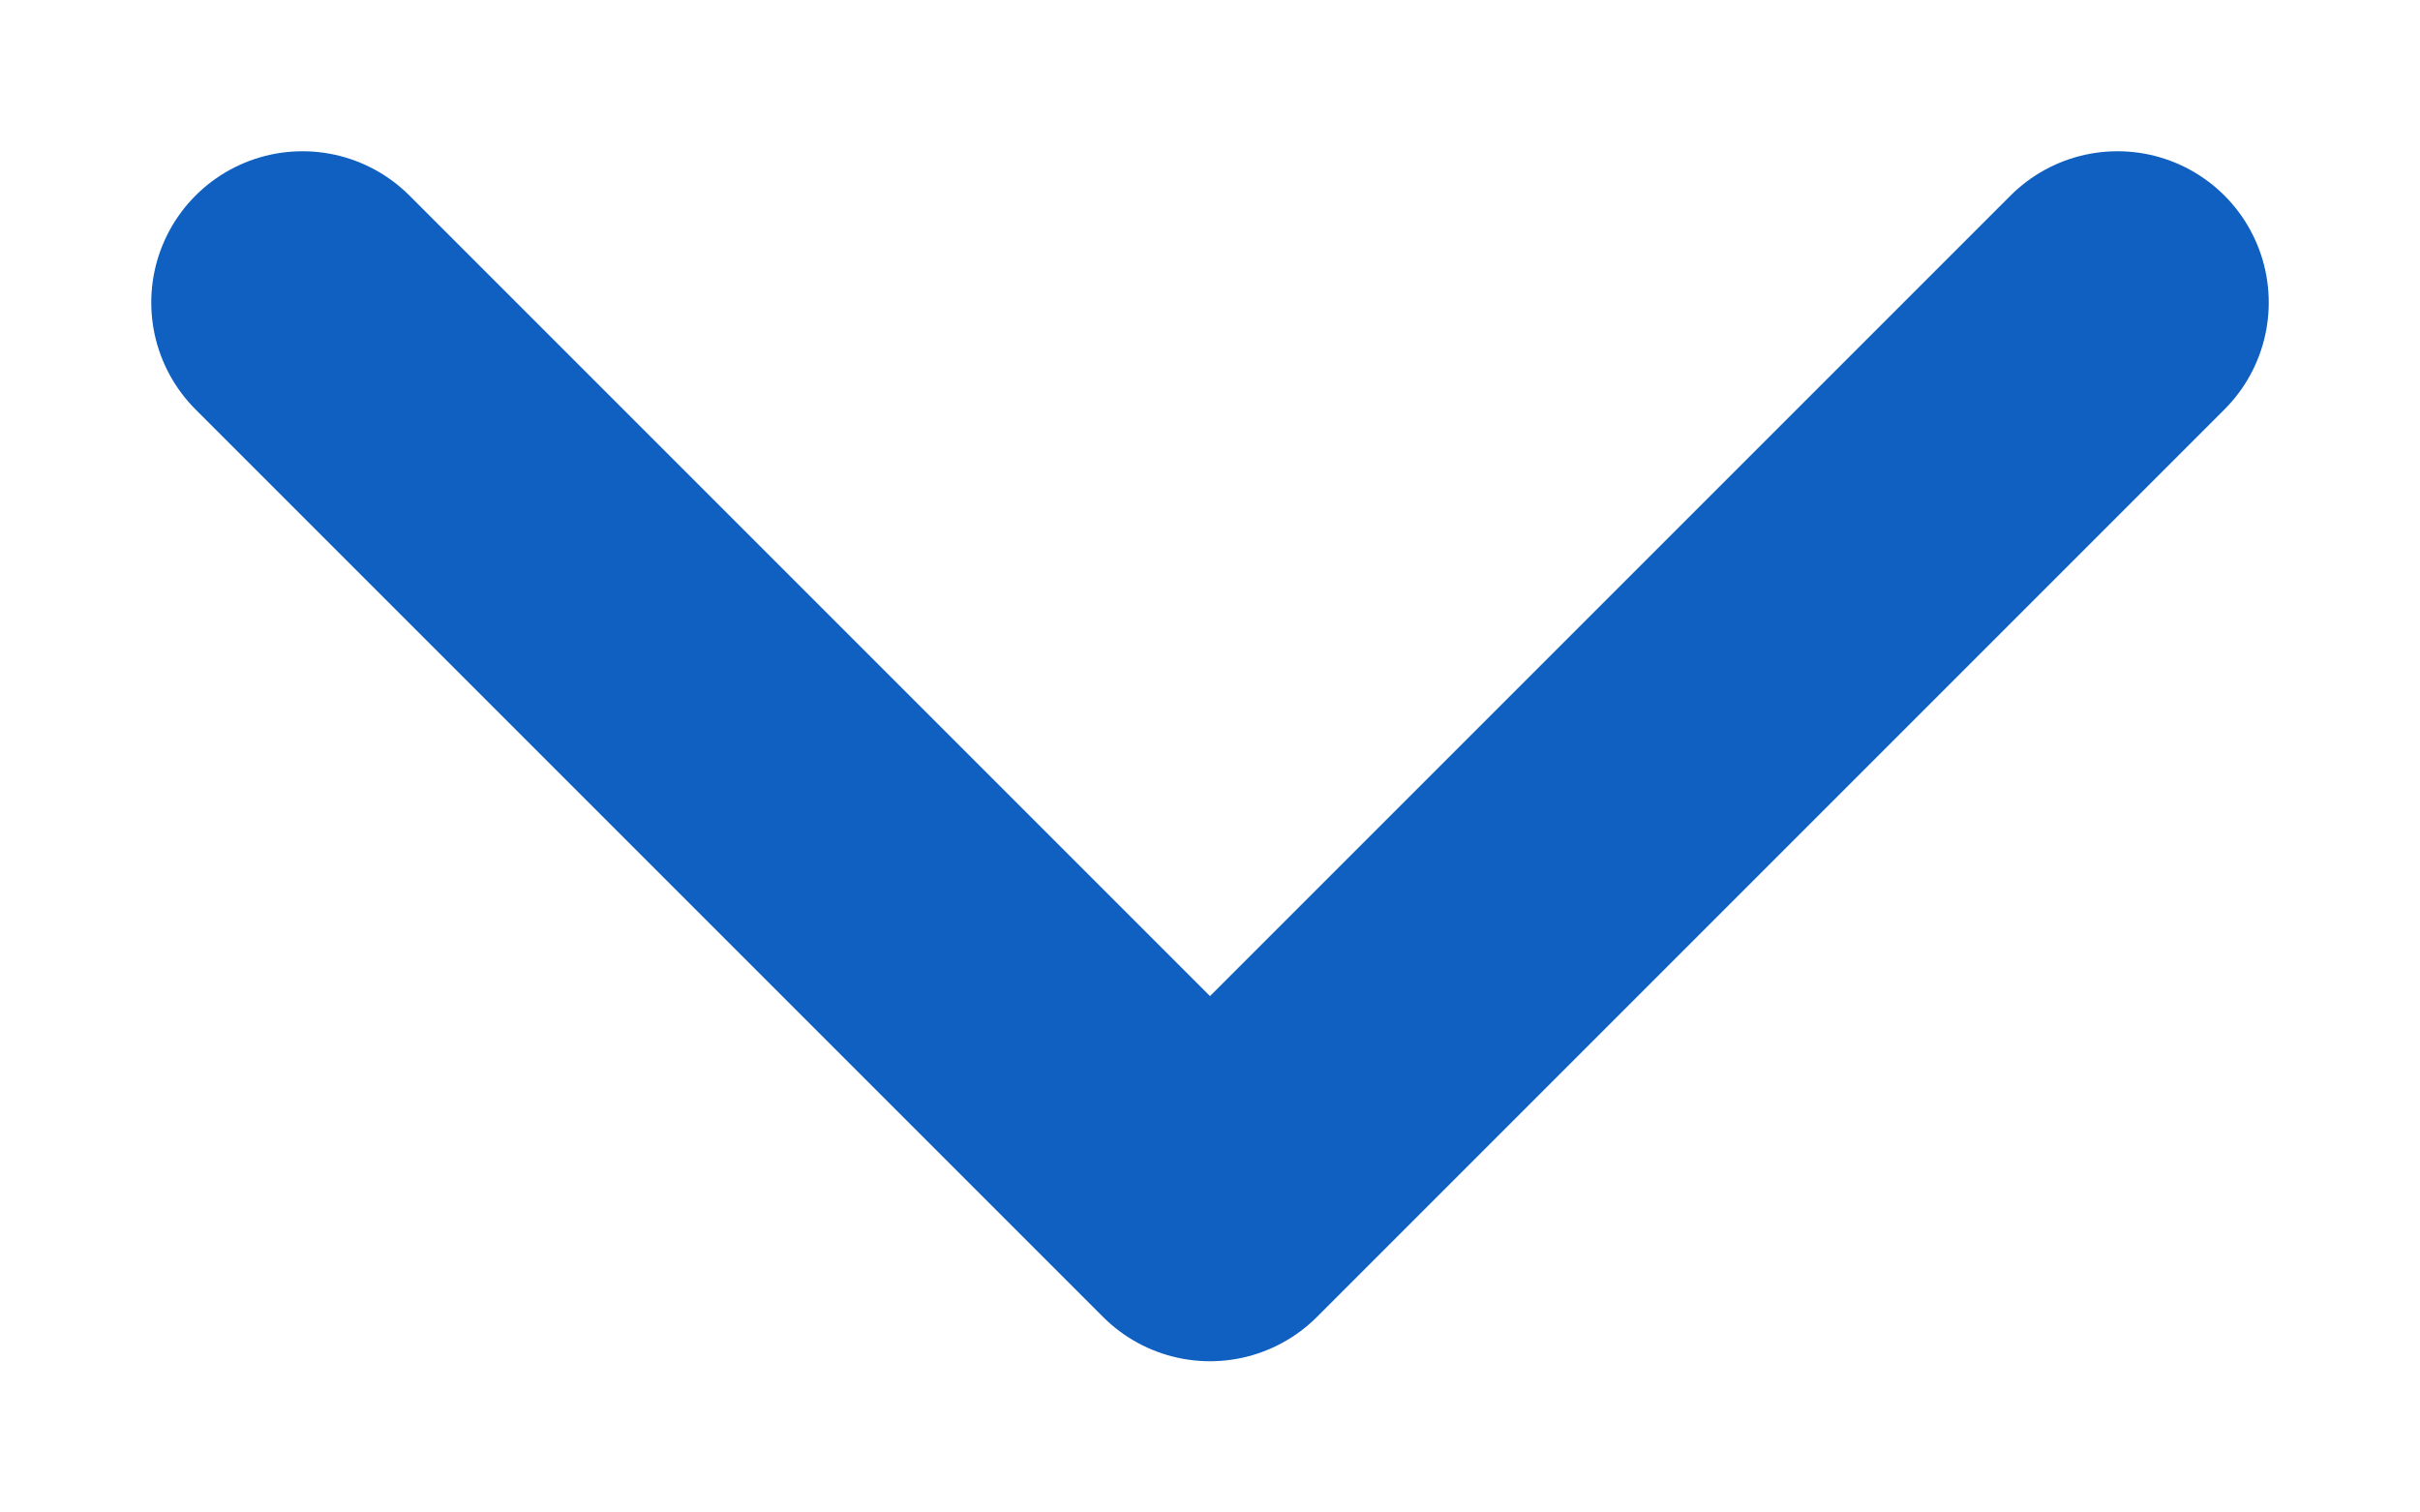 <svg width="8" height="5" viewBox="0 0 8 5" fill="none" xmlns="http://www.w3.org/2000/svg">
<path id="Vector" d="M1 1L4 4L7 1" stroke="#1060C1" stroke-linecap="round" stroke-linejoin="round"/>
</svg>
